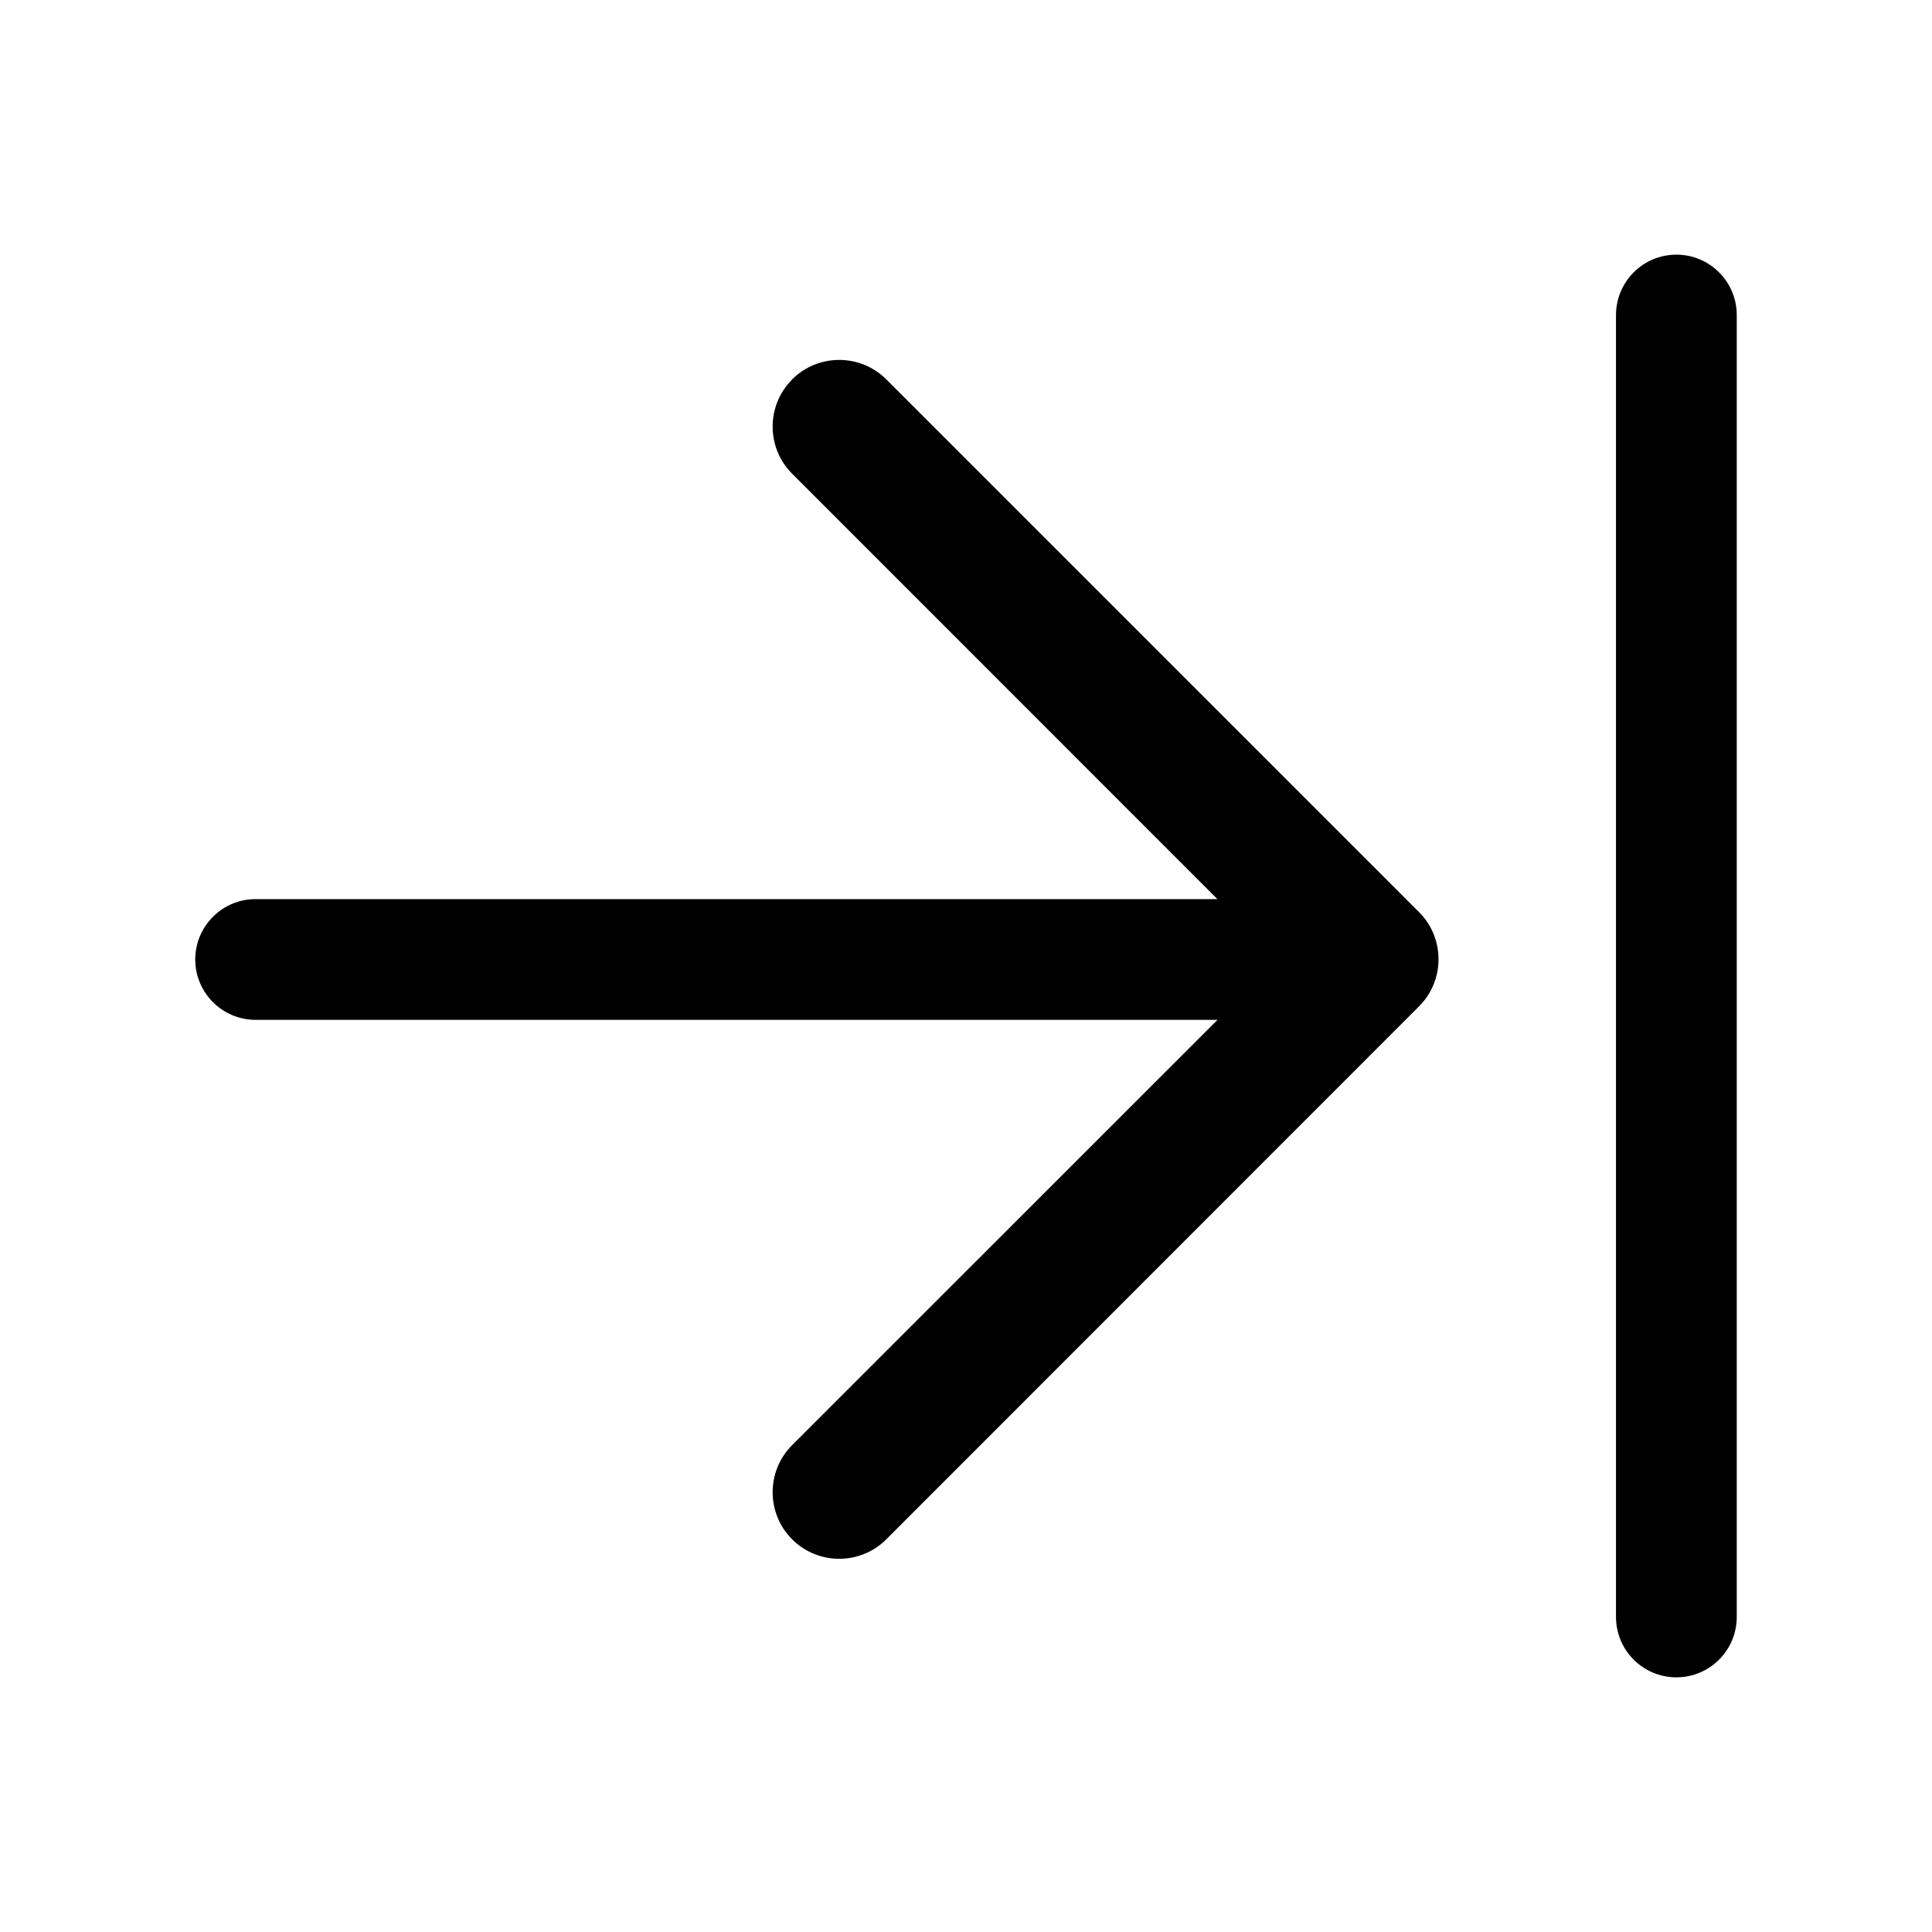 <svg xmlns="http://www.w3.org/2000/svg" width="16" height="16" fill="none" viewBox="0 0 16 16">
  <path fill="currentColor" fill-rule="evenodd" d="M14.383 2.609c0-.276-.224-.5-.5-.5-.276 0-.5.224-.5.5V13.391c0 .276.224.5.5.5.276 0 .5-.224.5-.5V2.609Zm-7.823.533c.215-.215.565-.215.78 0l4.412 4.412c.215.215.215.565 0 .78L7.34 12.748c-.215.215-.565.215-.78 0-.215-.215-.215-.565 0-.78l3.523-3.522H2.117c-.276 0-.5-.224-.5-.5 0-.276.224-.5.5-.5h7.965L6.56 3.923c-.215-.215-.215-.565 0-.78Z" clip-rule="evenodd"/>
</svg>
